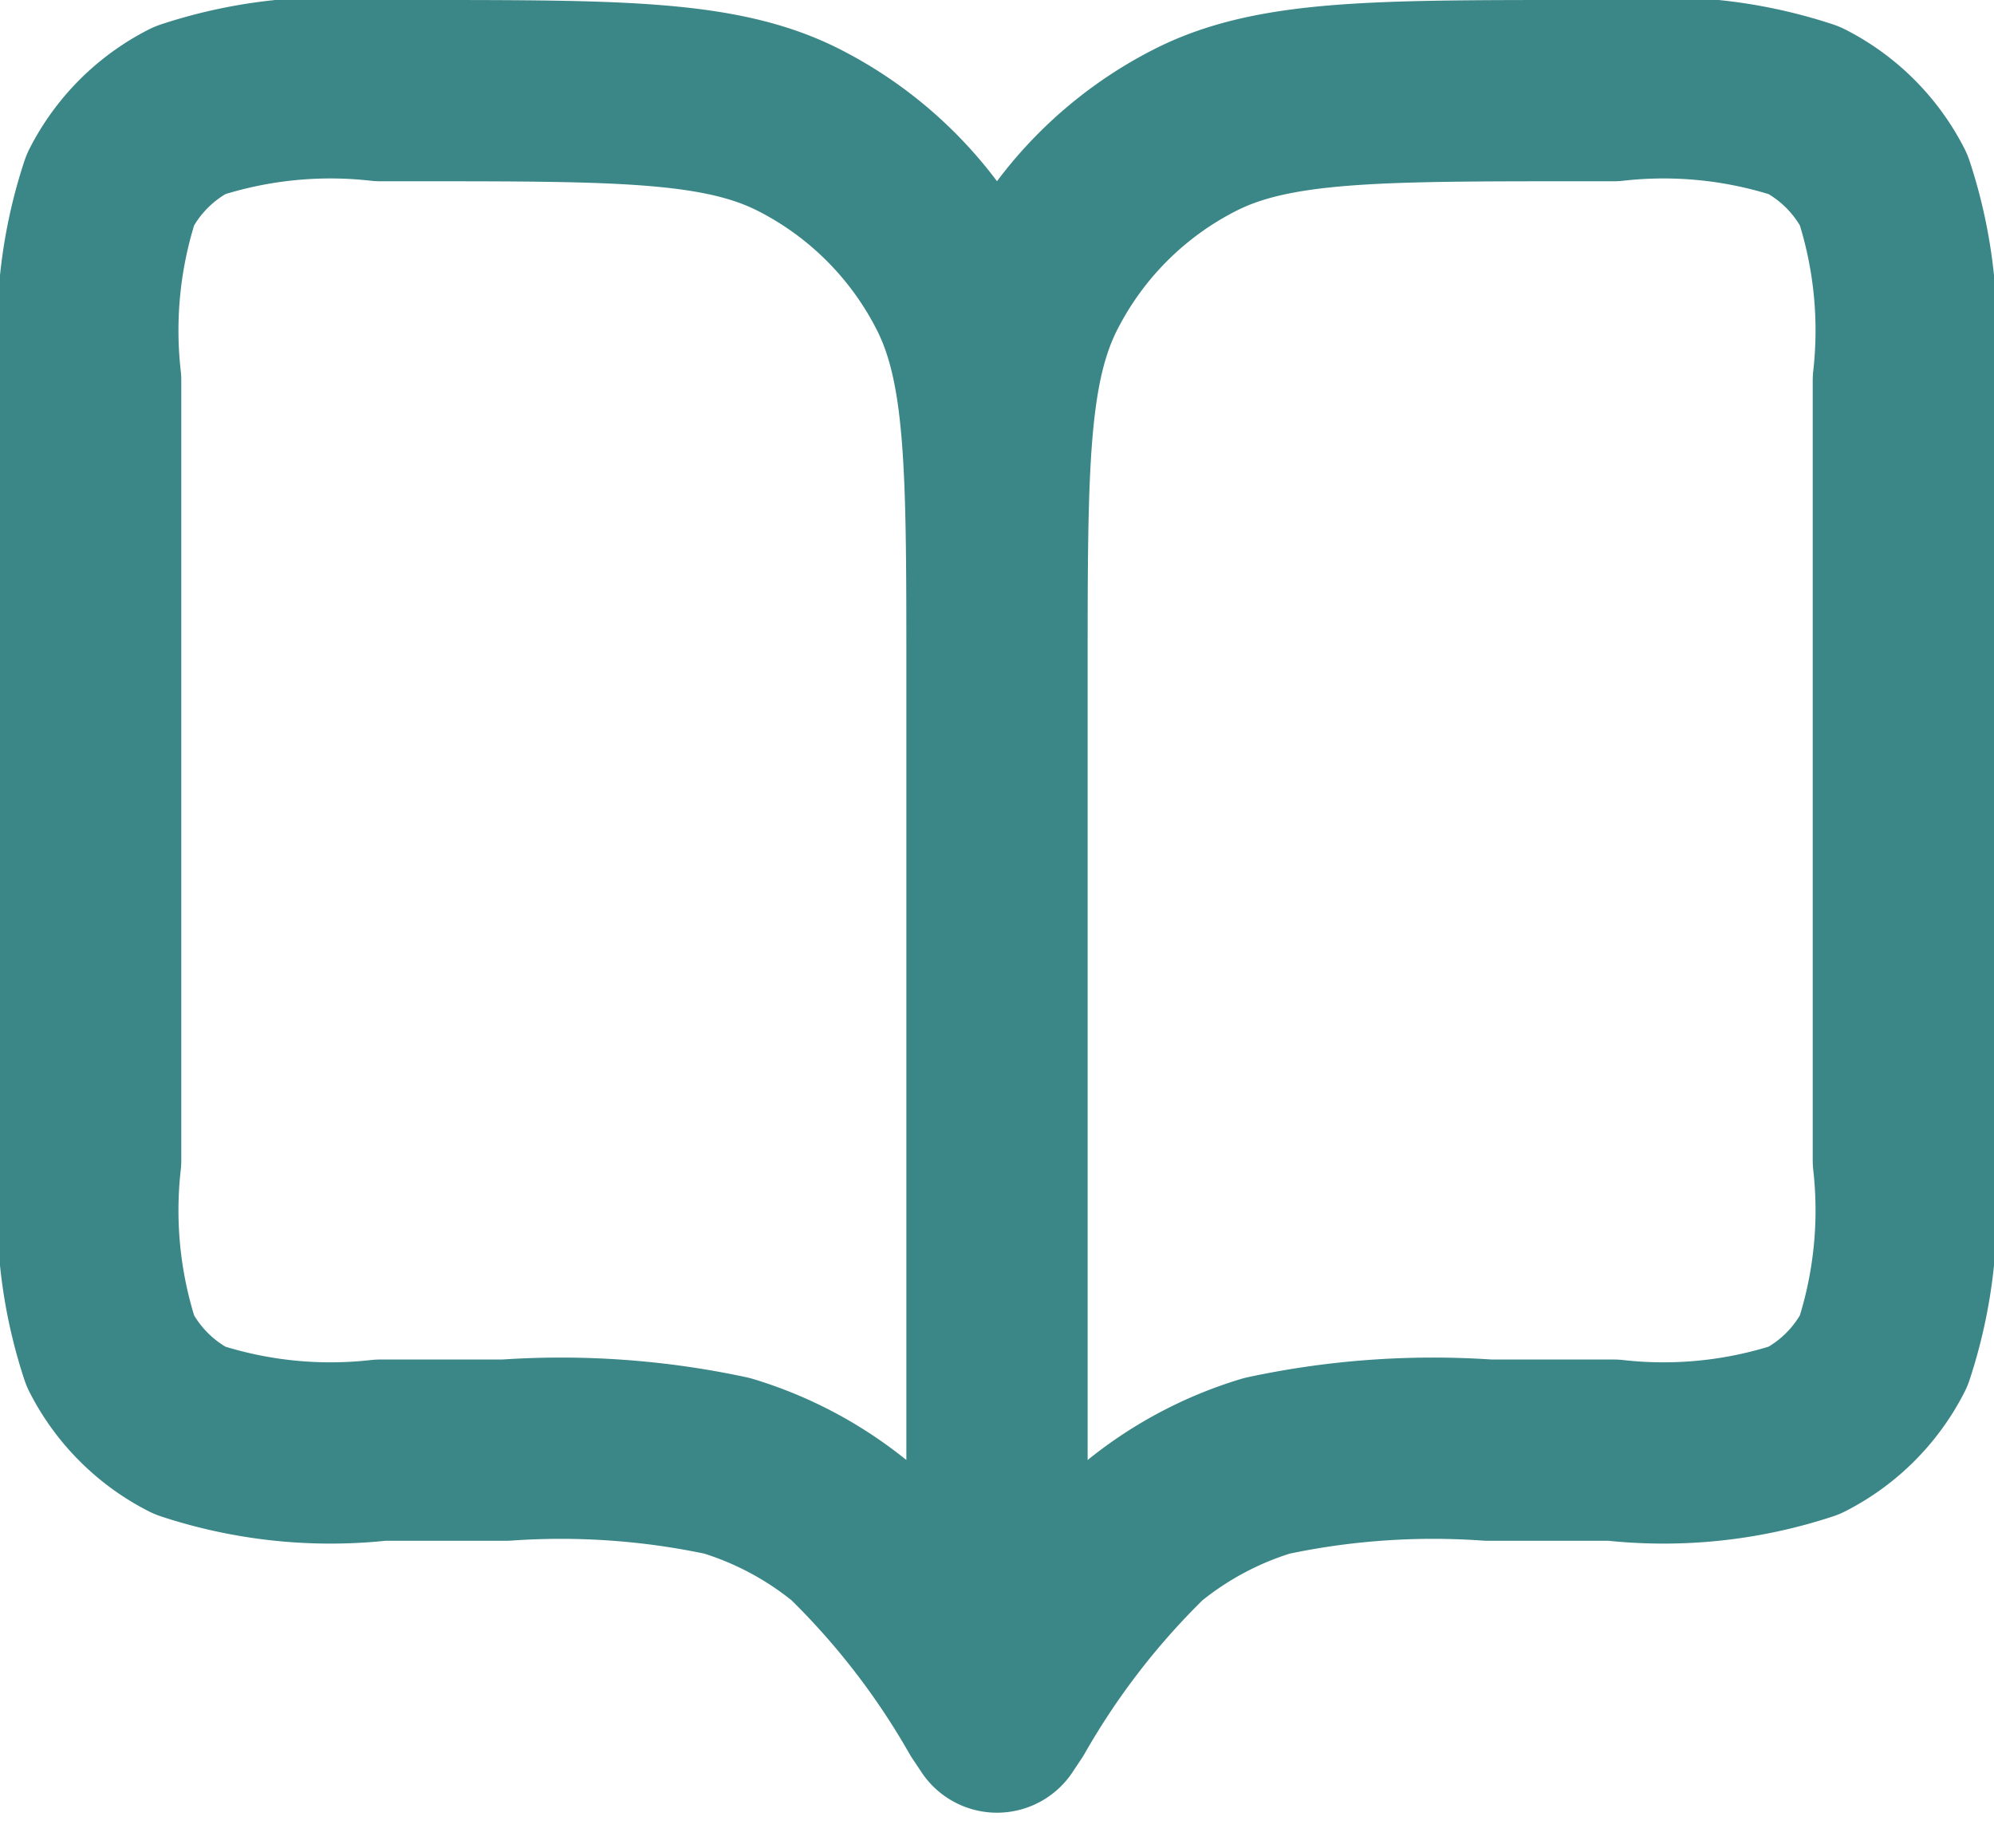 <svg xmlns="http://www.w3.org/2000/svg" width="22" height="20.387" viewBox="0 0 22 20.387">
  <g id="box" transform="translate(-12 -13)">
    <path id="패스_1203" data-name="패스 1203" d="M348,297l-.1-.15a8.766,8.766,0,0,0-1.5-1.94,3.981,3.981,0,0,0-1.377-.737,8.752,8.752,0,0,0-2.447-.173H341.2a4.969,4.969,0,0,1-2.108-.218,2.006,2.006,0,0,1-.874-.874A4.969,4.969,0,0,1,338,290.8v-8.6a4.969,4.969,0,0,1,.218-2.108,2.006,2.006,0,0,1,.874-.874A4.969,4.969,0,0,1,341.2,279h.4c2.24,0,3.36,0,4.216.436a3.991,3.991,0,0,1,1.748,1.748c.436.856.436,1.976.436,4.216m0,11.6V285.4m0,11.6.1-.15a8.766,8.766,0,0,1,1.5-1.94,3.981,3.981,0,0,1,1.377-.737,8.752,8.752,0,0,1,2.447-.173H354.8a4.969,4.969,0,0,0,2.108-.218,2.006,2.006,0,0,0,.874-.874A4.969,4.969,0,0,0,358,290.8v-8.6a4.969,4.969,0,0,0-.218-2.108,2.006,2.006,0,0,0-.874-.874A4.969,4.969,0,0,0,354.8,279h-.4c-2.24,0-3.36,0-4.216.436a3.991,3.991,0,0,0-1.748,1.748C348,282.04,348,283.16,348,285.4" transform="translate(-325 -265)" fill="none" stroke="#3b8686" stroke-linecap="round" stroke-linejoin="round" stroke-width="2"/>
  </g>
</svg>
